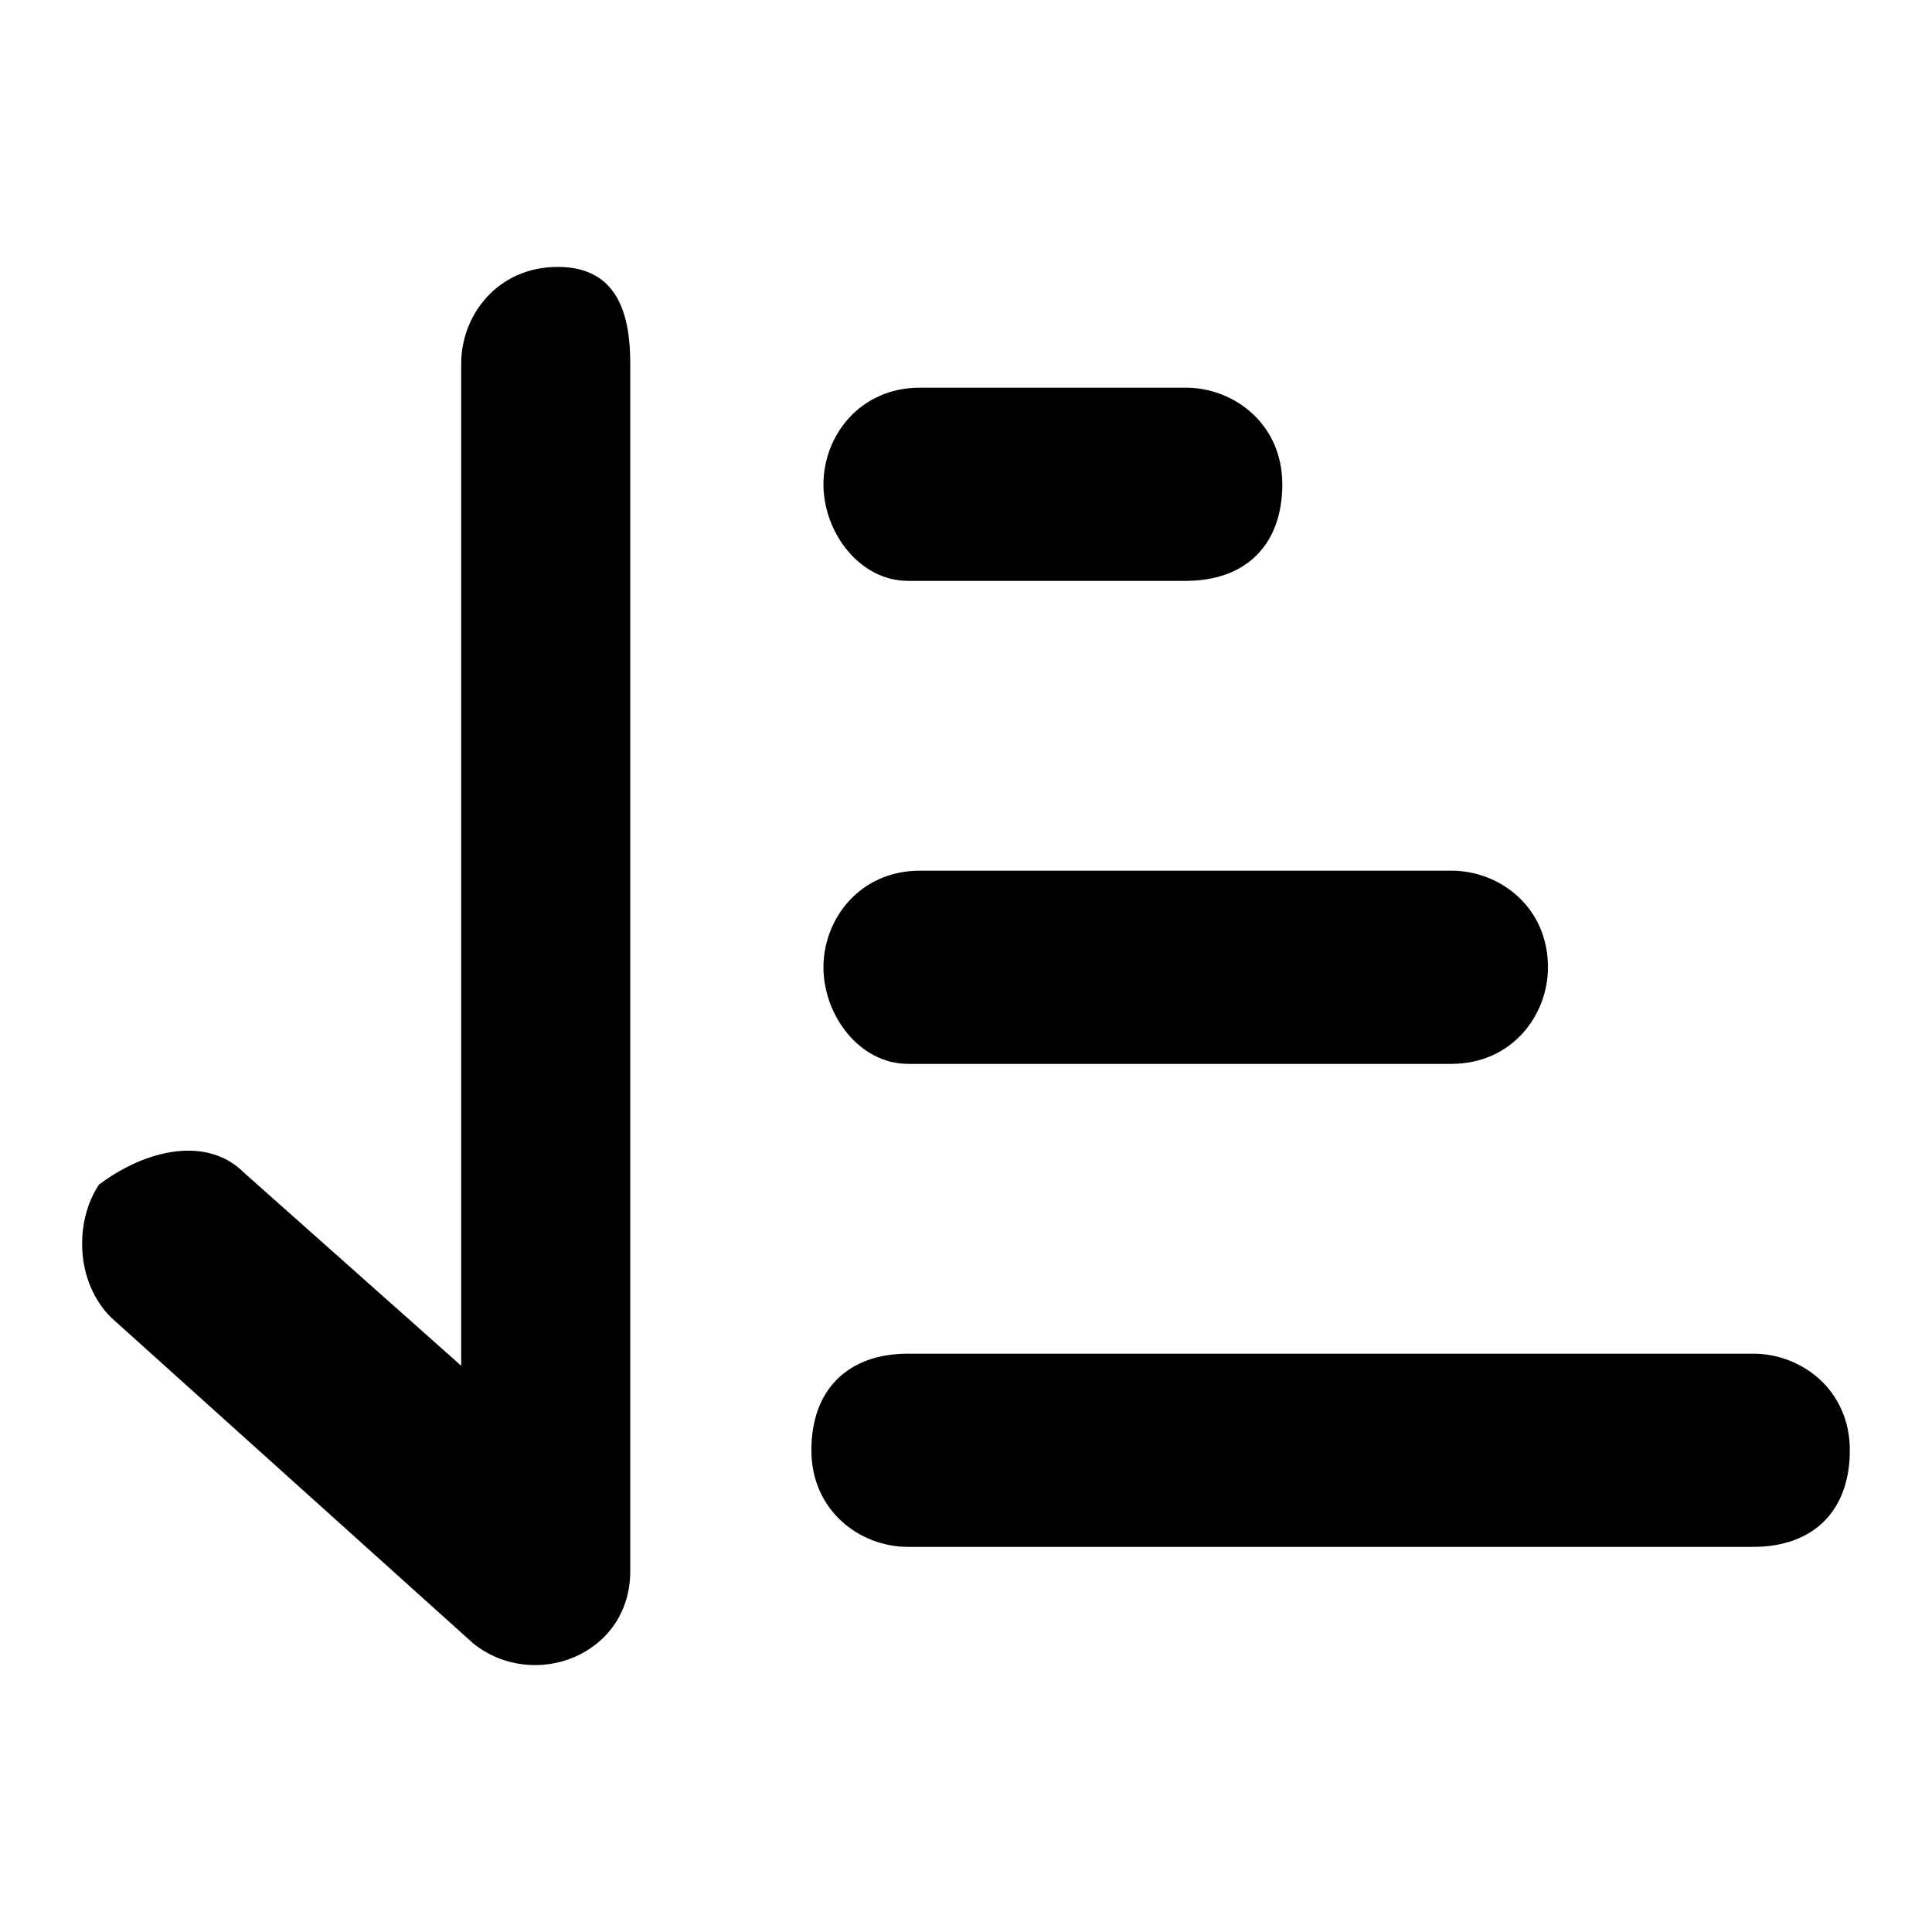 <!-- Generated by IcoMoon.io -->
<svg version="1.1" xmlns="http://www.w3.org/2000/svg" width="32" height="32" viewBox="0 0 32 32">
<path d="M15.039 9.621c-0.8 0-1.4-0.8-1.4-1.6s0.6-1.6 1.6-1.6h4.4c0.8 0 1.6 0.6 1.6 1.6s-0.6 1.6-1.6 1.6h-4.6zM15.039 17.621c-0.8 0-1.4-0.8-1.4-1.6s0.6-1.6 1.6-1.6h8.8c0.8 0 1.6 0.6 1.6 1.6 0 0.8-0.6 1.6-1.6 1.6h-9zM15.039 25.621c-0.8 0-1.6-0.6-1.6-1.6s0.6-1.6 1.6-1.6h14c0.8 0 1.6 0.6 1.6 1.6s-0.6 1.6-1.6 1.6h-14zM7.639 22.621v-16.6c0-0.8 0.6-1.6 1.6-1.6s1.2 0.8 1.2 1.6v20c0 1.4-1.6 2-2.6 1.2l-6-5.4c-0.6-0.6-0.6-1.6-0.2-2.2 0.8-0.6 1.8-0.8 2.4-0.2l3.6 3.2z"></path>
</svg>
